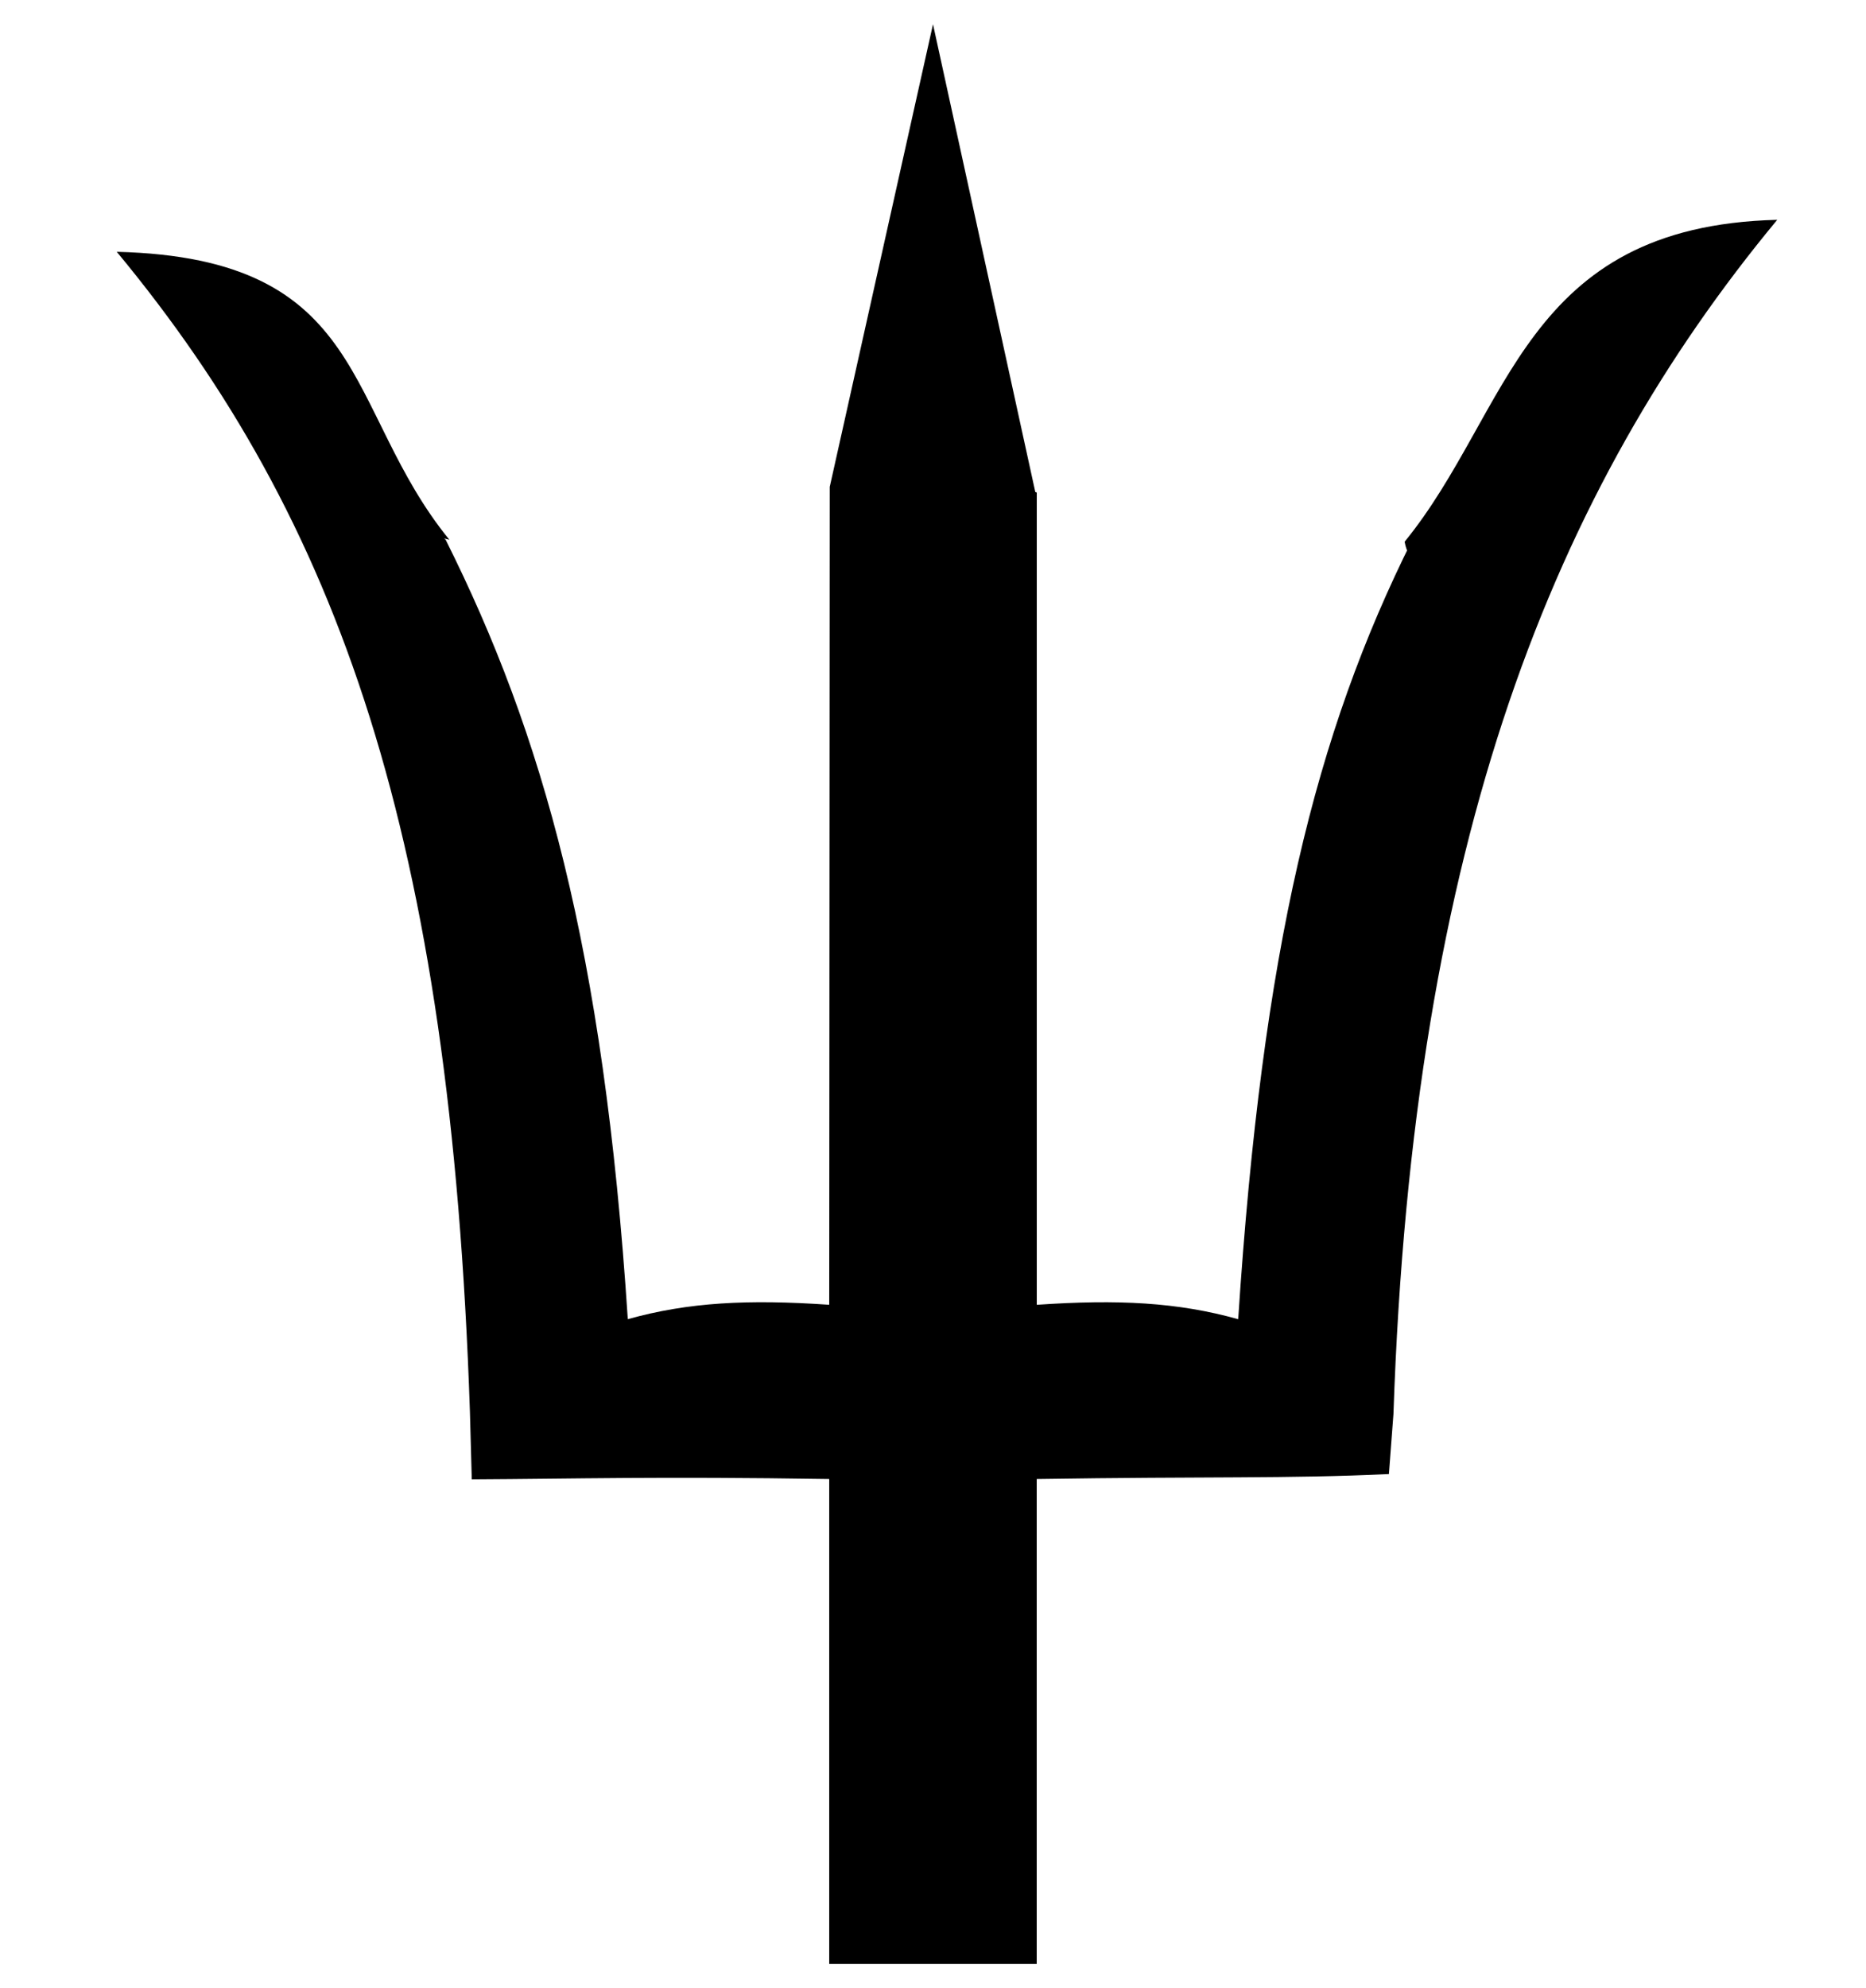 <?xml version="1.0" encoding="UTF-8" standalone="no"?>
<svg
   xmlns:dc="http://purl.org/dc/elements/1.1/"
   xmlns:cc="http://creativecommons.org/ns#"
   xmlns:rdf="http://www.w3.org/1999/02/22-rdf-syntax-ns#"
   xmlns:svg="http://www.w3.org/2000/svg"
   xmlns="http://www.w3.org/2000/svg"
   xmlns:sodipodi="http://sodipodi.sourceforge.net/DTD/sodipodi-0.dtd"
   xmlns:inkscape="http://www.inkscape.org/namespaces/inkscape"
   version="1.1"
   width="77"
   height="82"
   id="svg2"
   inkscape:version="0.91 r13725"
   sodipodi:docname="trident.svg"
   inkscape:export-filename="/Users/jeroen/Desktop/trident.png"
   inkscape:export-xdpi="90"
   inkscape:export-ydpi="90">
  <defs
     id="defs7" />
  <sodipodi:namedview
     pagecolor="#ffffff"
     bordercolor="#666666"
     borderopacity="1"
     objecttolerance="10"
     gridtolerance="10"
     guidetolerance="10"
     inkscape:pageopacity="0"
     inkscape:pageshadow="2"
     inkscape:window-width="1201"
     inkscape:window-height="782"
     id="namedview5"
     showgrid="false"
     inkscape:zoom="6.06"
     inkscape:cx="-5.6408951"
     inkscape:cy="39.635729"
     inkscape:window-x="0"
     inkscape:window-y="0"
     inkscape:window-maximized="0"
     inkscape:current-layer="svg2" />
  <path
     style="fill:#000000;fill-opacity:1;stroke:none"
     d="m 38.5,1 -4.257,19.062 c 1.98,-0.907 0.967,-1.327 -0.004,0.003 l -0.021,33.747 c -3.35,-0.23 -5.812,-0.106 -8.312,0.594 -1,-15.3 -3.515,-24.143 -7.515,-32.143 -2.679,-2.483 -1.548,-0.353 0.152,-0.003 -4.4,-5.4 -3.225,-11.615 -13.725,-11.875 9.2,11.1 13.773,24.127 14.573,47.827 l 0.077,2.8 c 4.309,-0.022 7.65,-0.124 14.75,-0.014 l 0,20 8.562,0 0,-20 c 7.1,-0.11 10.333,-0.008 14.533,-0.204 L 57.5,58.322 c 0.8,-23.7 6.637,-38.156 15.837,-49.256 -10.5,0.26 -10.975,7.877 -15.375,13.277 0.464,2.451 2.685,-2.802 0.317,-0.079 -4,8 -6.185,16.843 -7.185,32.143 -2.5,-0.7 -4.963,-0.824 -8.312,-0.594 l 0,-33.5 c -1.795,-0.63 -2.04,-0.637 -0.06,-0.018 z"
     id="path2987"
     inkscape:connector-curvature="0"
     sodipodi:nodetypes="cccccccccccccccccccccccc" />
</svg>
